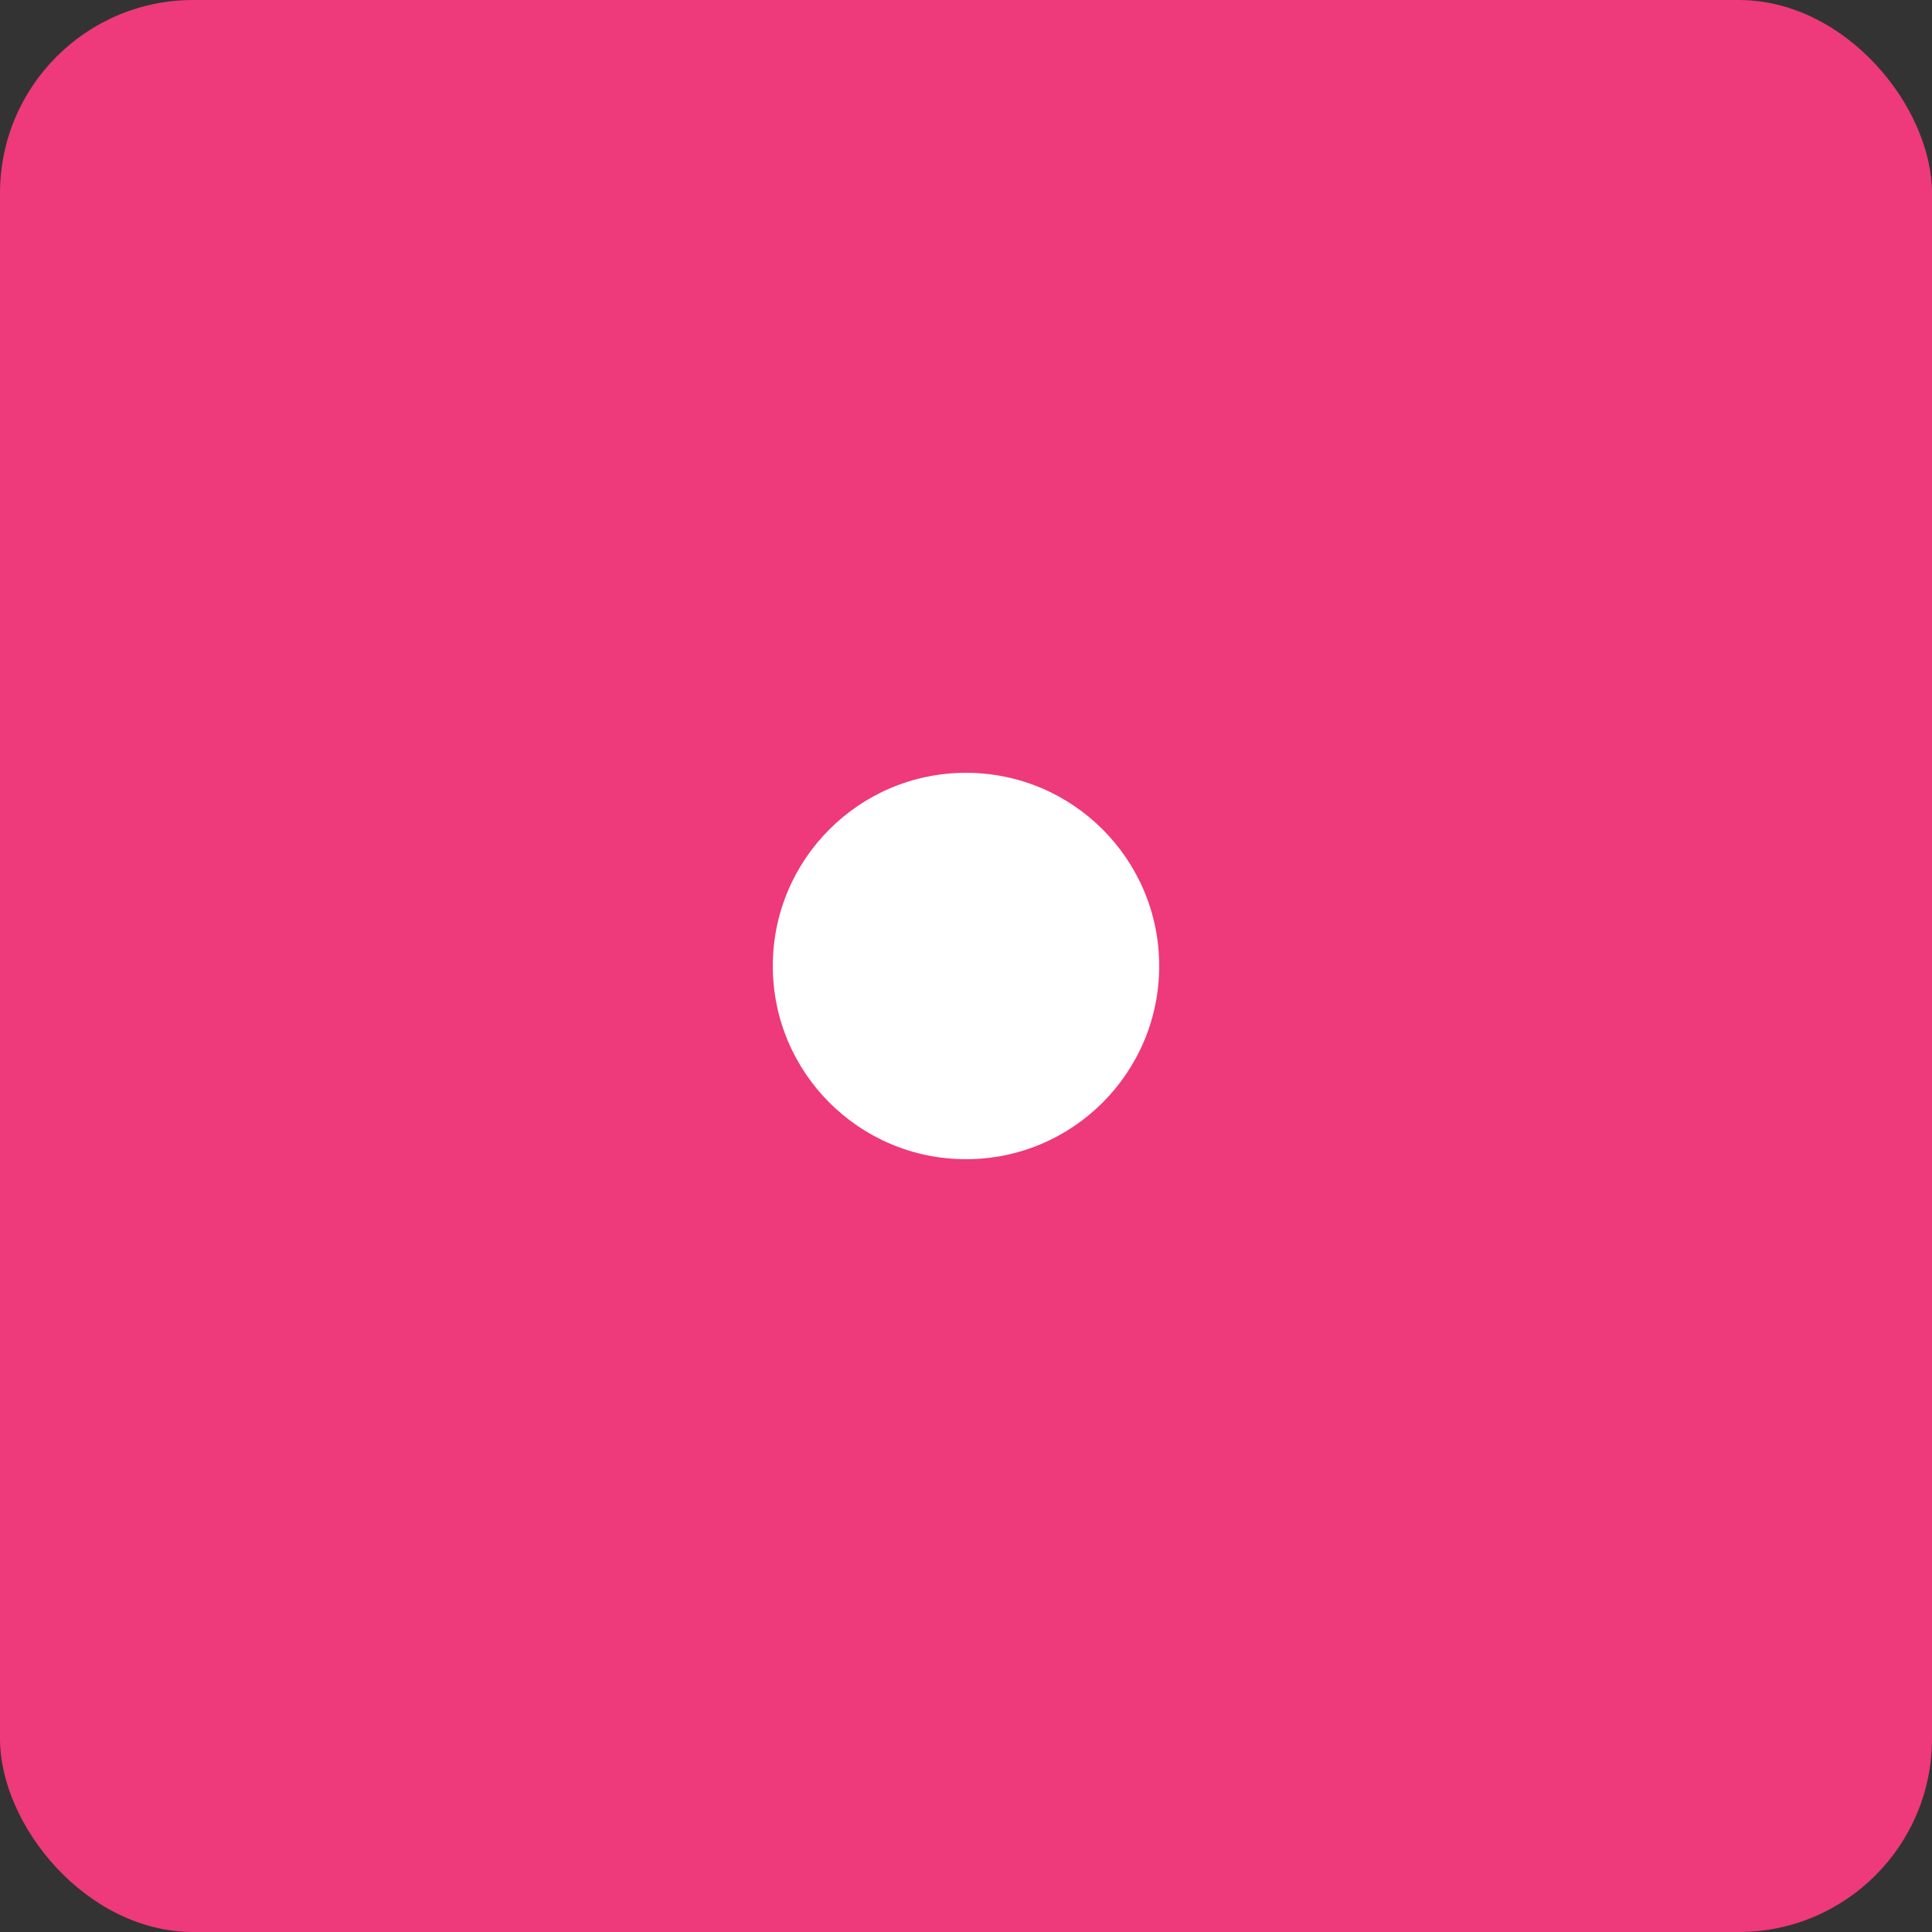 <?xml version="1.0" encoding="UTF-8" standalone="no"?>
<svg
   xmlns:dc="http://purl.org/dc/elements/1.1/"
   xmlns:cc="http://creativecommons.org/ns#"
   xmlns:rdf="http://www.w3.org/1999/02/22-rdf-syntax-ns#"
   xmlns:svg="http://www.w3.org/2000/svg"
   xmlns="http://www.w3.org/2000/svg"
   xmlns:sodipodi="http://sodipodi.sourceforge.net/DTD/sodipodi-0.dtd"
   xmlns:inkscape="http://www.inkscape.org/namespaces/inkscape"
   width="100mm"
   height="100mm"
   viewBox="0 0 100 100"
   version="1.1"
   id="svg8"
   inkscape:version="1.0.1 (3bc2e813f5, 2020-09-07)"
   sodipodi:docname="D6r1.svg">
  <rect x="0" y="0" width="100" height="100" fill="#333333" stroke="none"/>
  <defs
     id="defs2" />
  <sodipodi:namedview
     id="base"
     pagecolor="#ffffff"
     bordercolor="#666666"
     borderopacity="1.0"
     inkscape:pageopacity="0.0"
     inkscape:pageshadow="2"
     inkscape:zoom="1.4298261"
     inkscape:cx="169.44021"
     inkscape:cy="193.74358"
     inkscape:document-units="mm"
     inkscape:current-layer="layer1"
     inkscape:document-rotation="0"
     showgrid="true"
     inkscape:window-width="1920"
     inkscape:window-height="1017"
     inkscape:window-x="-8"
     inkscape:window-y="-8"
     inkscape:window-maximized="1">
    <inkscape:grid
       type="xygrid"
       id="grid837"
       snapvisiblegridlinesonly="true"
       originx="394.426"
       originy="-21.154" />
  </sodipodi:namedview>
  <g
     inkscape:label="Layer 1"
     inkscape:groupmode="layer"
     id="layer1"
     transform="translate(394.426,-21.154)">
    <rect
       style="fill:#ee397a;stroke:#ff5be6;stroke-width:0;stroke-linecap:round;stroke-linejoin:miter;stroke-opacity:0.598;fill-opacity:1"
       id="rect833"
       width="100"
       height="100"
       x="-394.426"
       y="21.154"
       ry="10" />
    <circle
       style="fill:#ffffff;fill-opacity:1;stroke:#ff5be6;stroke-width:0;stroke-linecap:round;stroke-linejoin:miter;stroke-opacity:0.598"
       id="path841"
       cx="-344.426"
       cy="71.154"
       r="10" />
  </g>
</svg>
